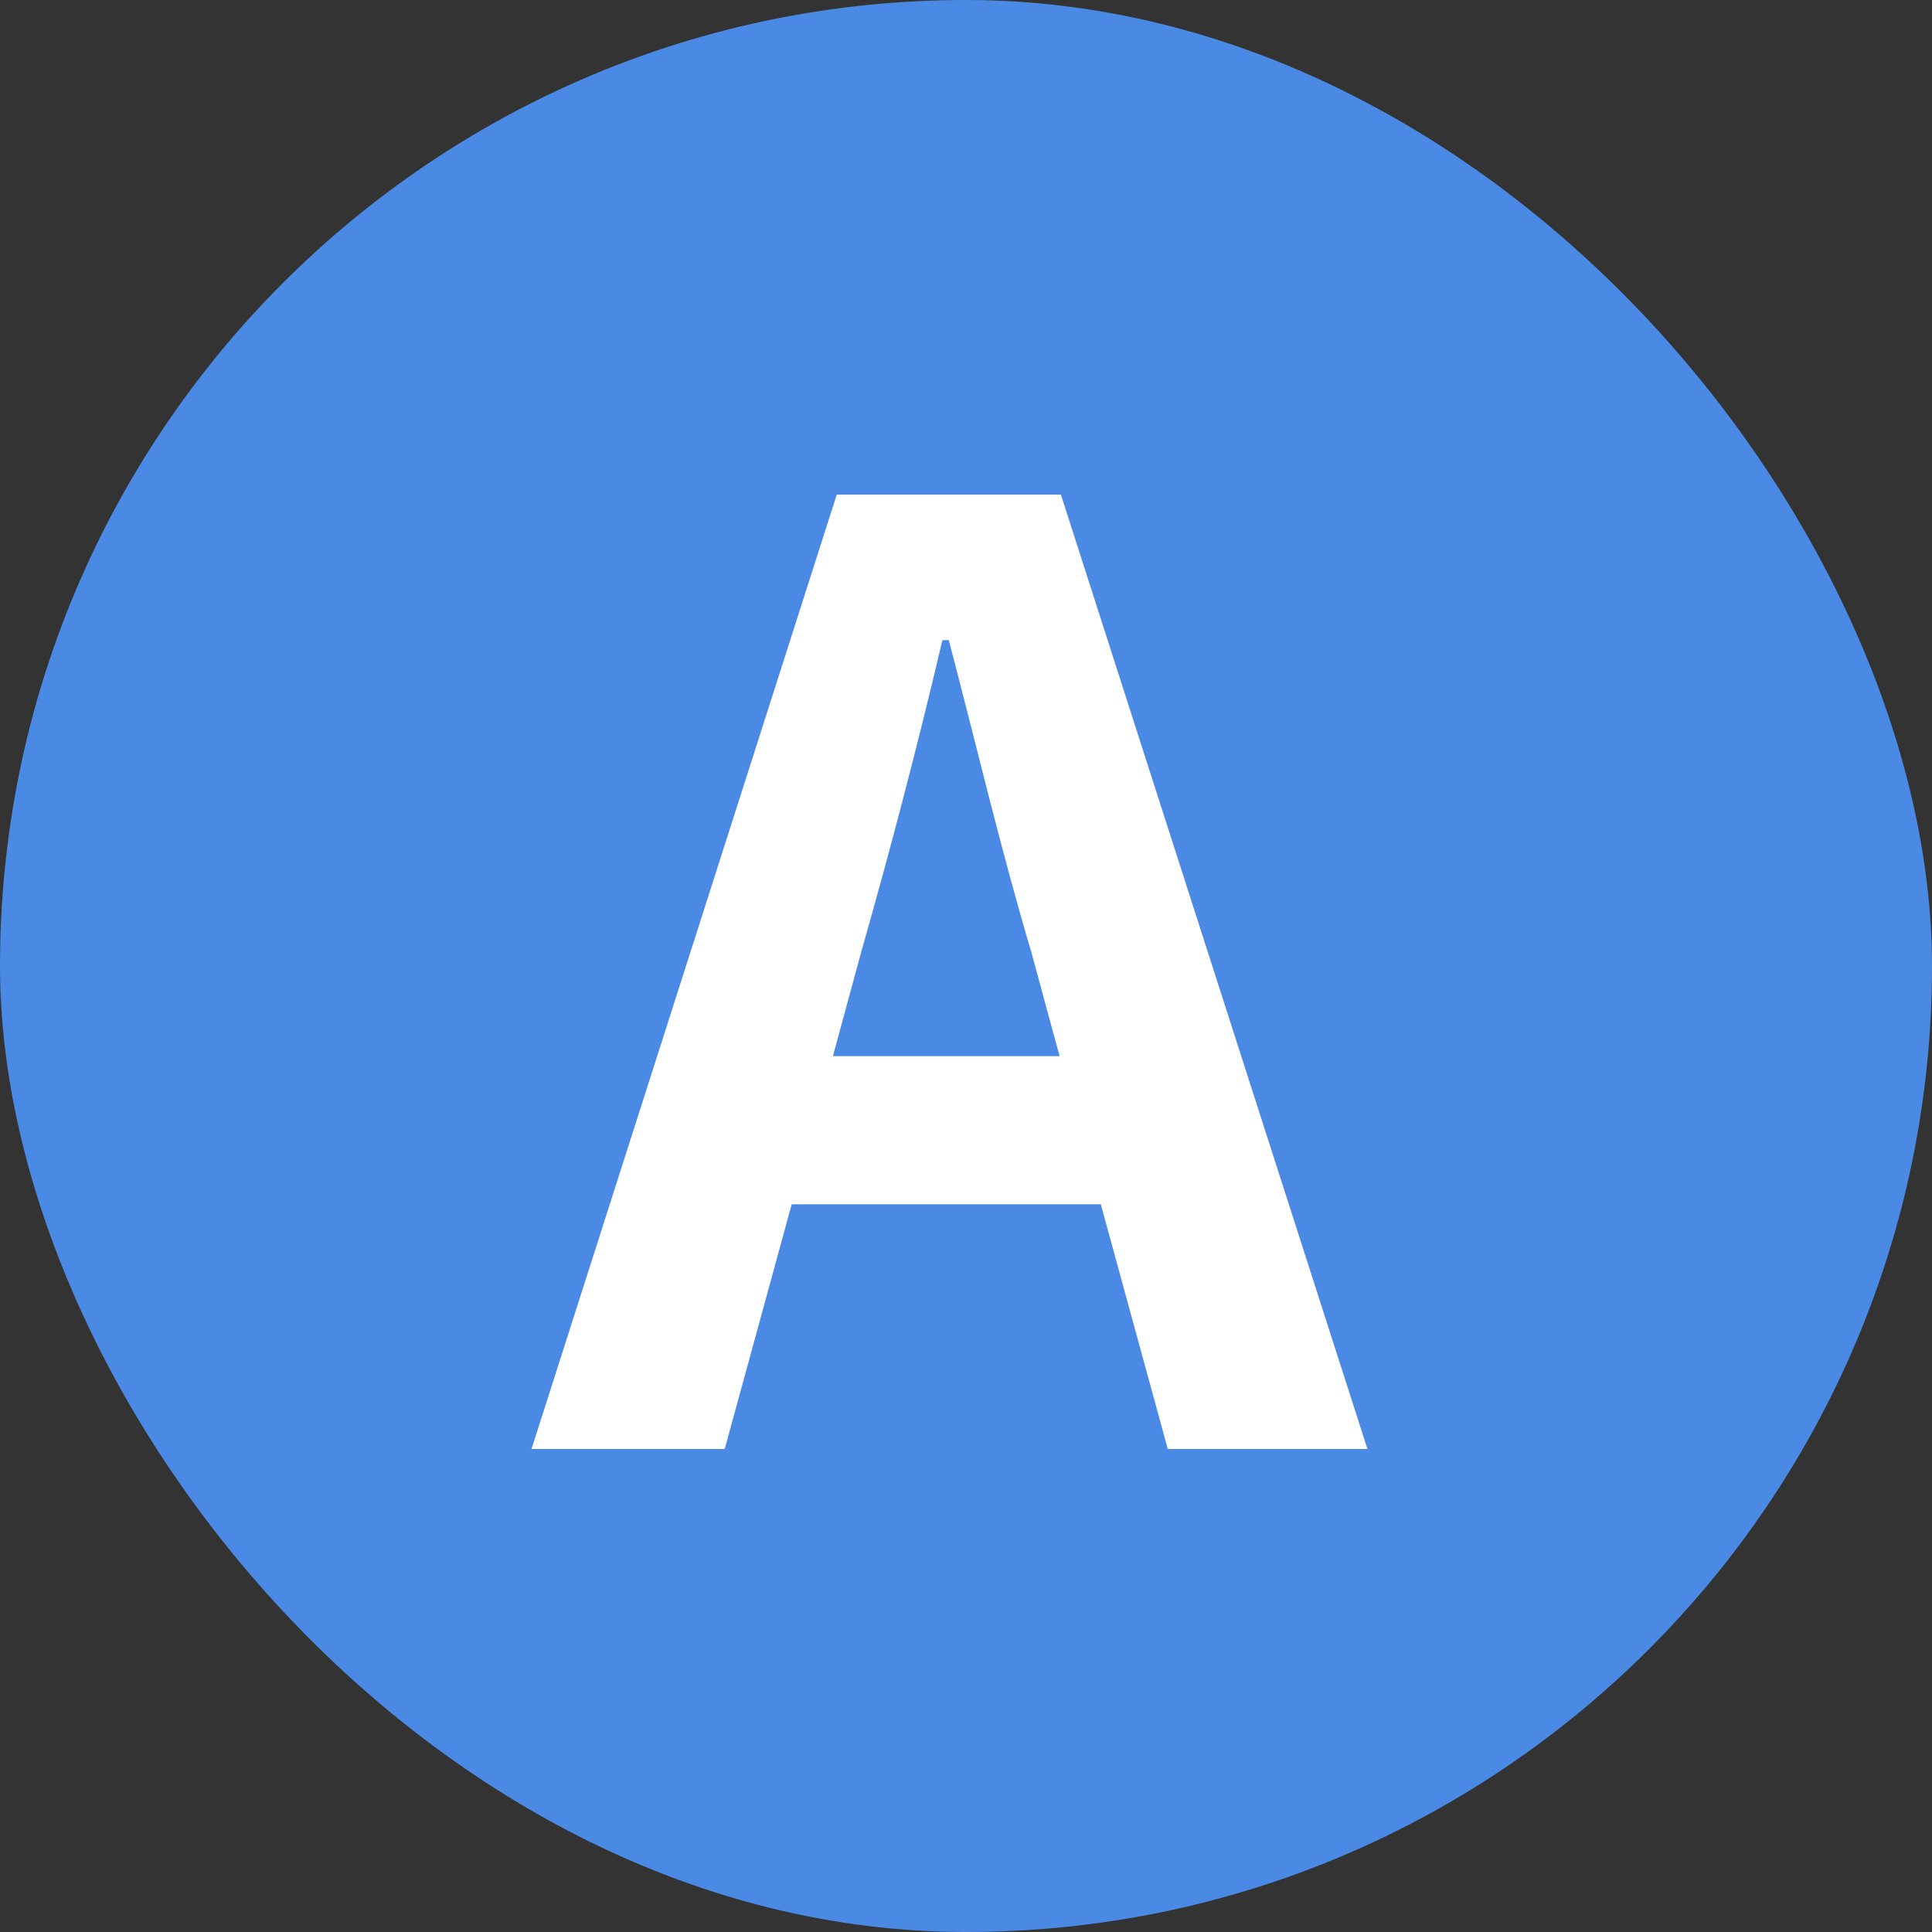 <svg width="36" height="36" viewBox="0 0 36 36" fill="none" xmlns="http://www.w3.org/2000/svg">
<rect x="0" y="0" width="36" height="36" fill="#333333" stroke="none"/>
<rect width="36" height="36" rx="18" fill="#4A8AE4"/>
<path d="M16.048 17.736L15.52 19.68H19.744L19.216 17.736C18.664 15.888 18.184 13.848 17.68 11.928H17.56C17.104 13.872 16.576 15.888 16.048 17.736ZM9.904 27L15.592 9.216H19.768L25.48 27H21.76L20.512 22.44H14.752L13.504 27H9.904Z" fill="white"/>
</svg>
